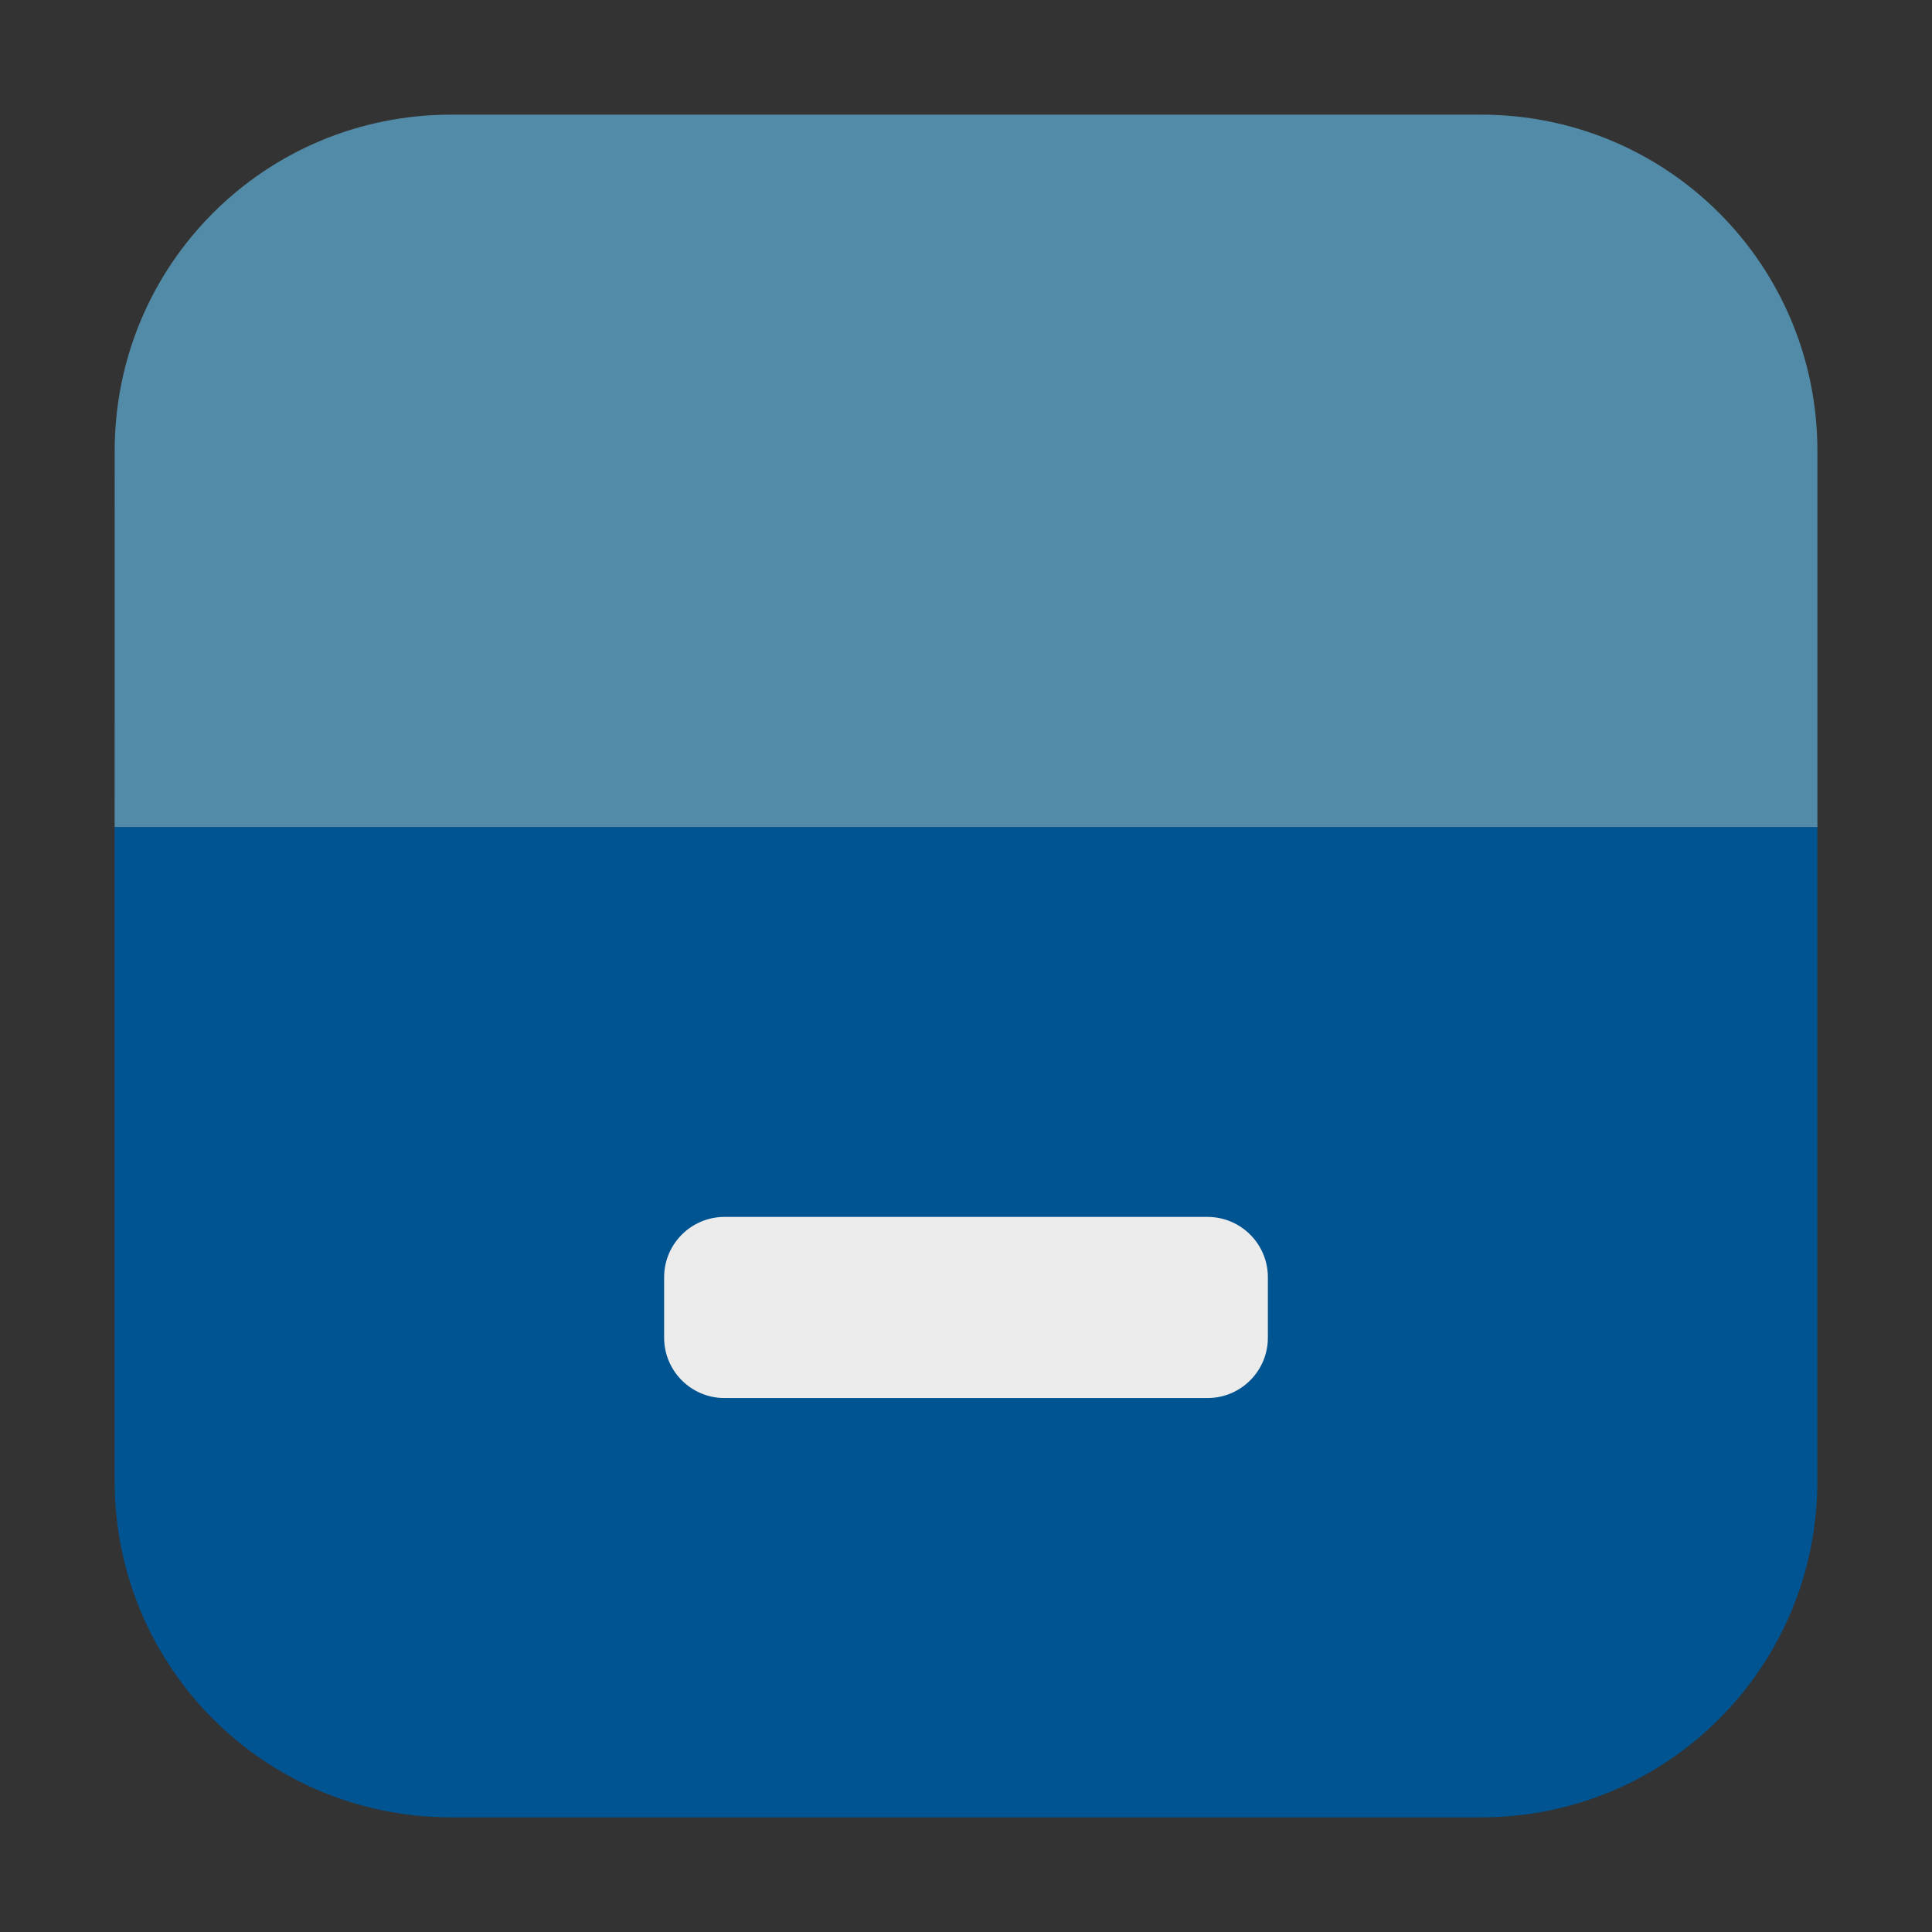 <svg height="48pt" viewBox="0 0 48 48" width="48pt" xmlns="http://www.w3.org/2000/svg"><rect x="0" y="0" width="48" height="48" fill="#333333" stroke="none"/><path d="m2.848 20.547v16.242c0 4.633 3.73 8.363 8.363 8.363h25.582c4.633 0 8.359-3.73 8.359-8.363v-16.242zm0 0" fill="#005491" fill-rule="evenodd"/><path d="m2.848 20.547h42.305v-9.34c0-4.633-3.727-8.359-8.359-8.359h-25.582c-4.633 0-8.363 3.727-8.363 8.359zm0 0" fill="#528ba7" fill-rule="evenodd"/><path d="m18 30.234h12c .828 0 1.5.672 1.5 1.5v1.5c0 .828-.672 1.5-1.5 1.5h-12c-.828 0-1.5-.672-1.5-1.5v-1.5c0-.828.672-1.5 1.5-1.5zm0 0" fill="#ececec"/></svg>